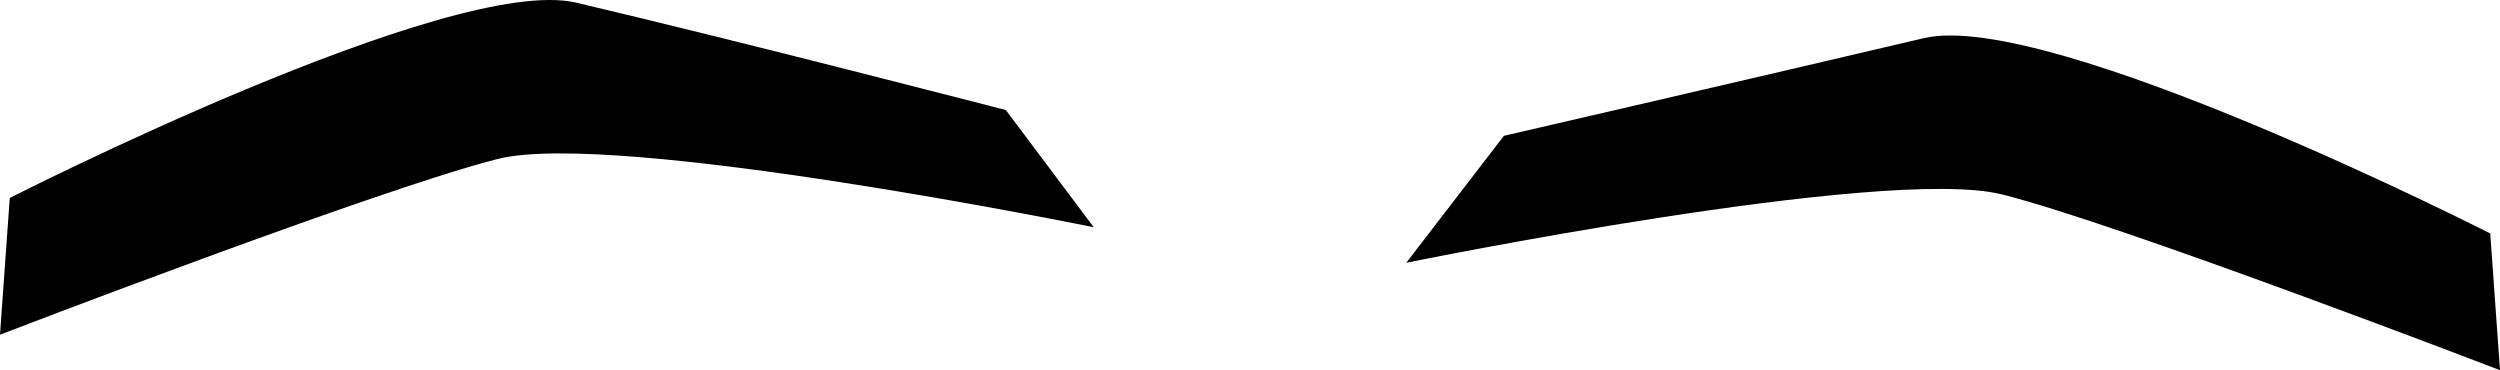 <?xml version="1.0" encoding="UTF-8" standalone="no"?>
<!-- Created with Inkscape (http://www.inkscape.org/) -->

<svg
   xmlns:dc="http://purl.org/dc/elements/1.1/"
   xmlns:cc="http://creativecommons.org/ns#"
   xmlns:rdf="http://www.w3.org/1999/02/22-rdf-syntax-ns#"
   xmlns:svg="http://www.w3.org/2000/svg"
   xmlns="http://www.w3.org/2000/svg"
   xmlns:sodipodi="http://sodipodi.sourceforge.net/DTD/sodipodi-0.dtd"
   xmlns:inkscape="http://www.inkscape.org/namespaces/inkscape"
   width="430.766"
   height="63.787"
   id="svg4392"
   version="1.1"
   inkscape:version="0.48.3.1 r9886"
   sodipodi:docname="01.svg">
  <defs
     id="defs4394" />
  <sodipodi:namedview
     id="base"
     pagecolor="#ffffff"
     bordercolor="#666666"
     borderopacity="1.0"
     inkscape:pageopacity="0.0"
     inkscape:pageshadow="2"
     inkscape:zoom="0.35"
     inkscape:cx="63.0939"
     inkscape:cy="210.74781"
     inkscape:document-units="px"
     inkscape:current-layer="layer1"
     showgrid="false"
     fit-margin-top="0"
     fit-margin-left="0"
     fit-margin-right="0"
     fit-margin-bottom="0"
     inkscape:window-width="560"
     inkscape:window-height="451"
     inkscape:window-x="0"
     inkscape:window-y="25"
     inkscape:window-maximized="0" />
  <g
     inkscape:label="Capa 1"
     inkscape:groupmode="layer"
     id="layer1"
     transform="translate(-286.906,-679.323)">
    <g
       style="display:inline"
       id="g4078"
       transform="translate(1433.219,-2869.882)">
      <path
         sodipodi:nodetypes="ccsccsc"
         inkscape:connector-curvature="0"
         id="path5372"
         d="m -1146.313,3606.874 1.683,-23.558 c 0,0 76.052,-38.723 97.596,-33.654 28.605,6.731 74.037,18.509 74.037,18.509 l 15.145,20.192 c 0,0 -82.452,-16.827 -102.644,-11.779 -20.193,5.048 -85.817,30.288 -85.817,30.288 z"
         style="fill:#000000;fill-rule:evenodd;stroke:none" />
      <path
         sodipodi:nodetypes="ccsccsc"
         inkscape:connector-curvature="0"
         id="path5372-5"
         d="m -715.547,3612.992 -1.682,-23.558 c 0,0 -76.052,-38.723 -97.596,-33.654 -28.606,6.731 -72.354,16.827 -72.354,16.827 l -16.828,21.875 c 0,0 82.452,-16.827 102.644,-11.779 20.192,5.048 85.817,30.288 85.817,30.288 z"
         style="fill:#000000;fill-rule:evenodd;stroke:none" />
    </g>
  </g>
</svg>
